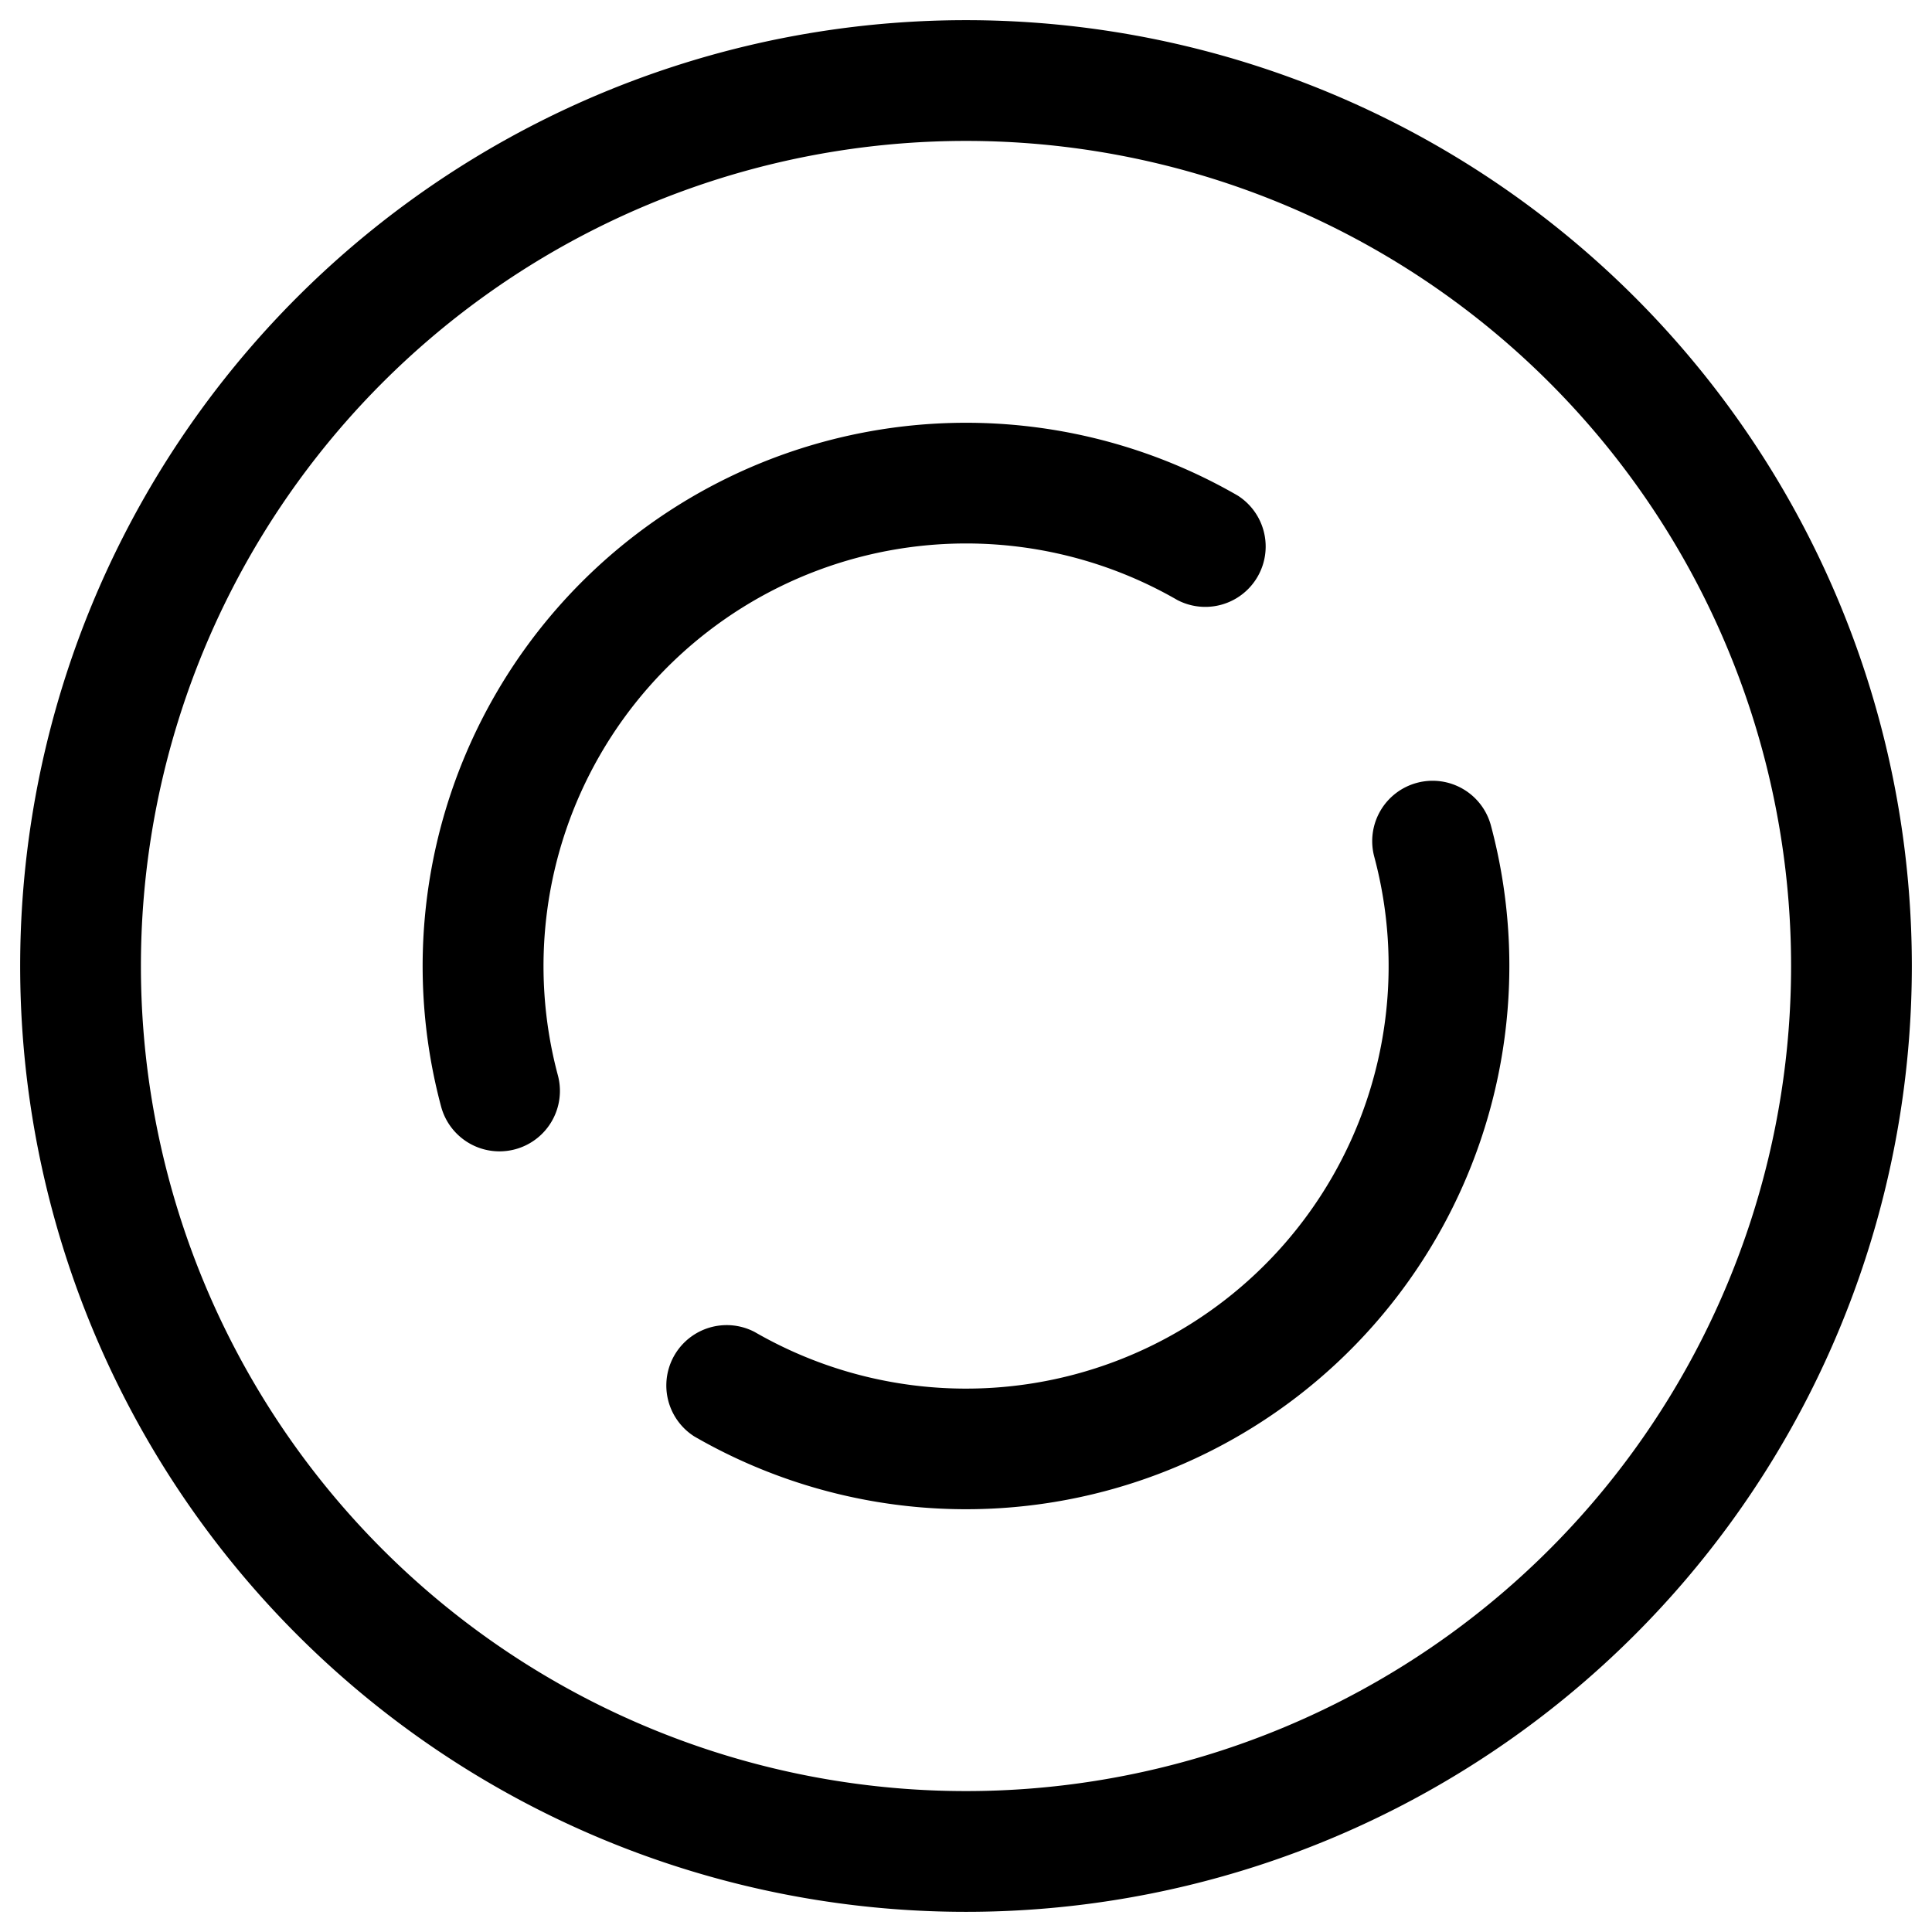 <svg xmlns="http://www.w3.org/2000/svg" width="16" height="16" viewBox="0 0 16 16">
  <path fill-rule="evenodd" d="M8 1.167a6.833 6.833 0 1 0 0 13.666A6.833 6.833 0 0 0 8 1.167ZM.167 8a7.833 7.833 0 1 1 15.666 0A7.833 7.833 0 0 1 .167 8ZM9.75 4.969a3.5 3.5 0 0 0-5.13 3.936.5.5 0 0 1-.967.259 4.5 4.5 0 0 1 6.597-5.06.5.5 0 0 1-.5.865Zm1.985 1.514a.5.5 0 0 1 .612.353 4.5 4.5 0 0 1-6.597 5.06.5.5 0 0 1 .5-.865 3.5 3.5 0 0 0 5.131-3.936.5.5 0 0 1 .354-.612Z" clip-rule="evenodd"/>
</svg>

